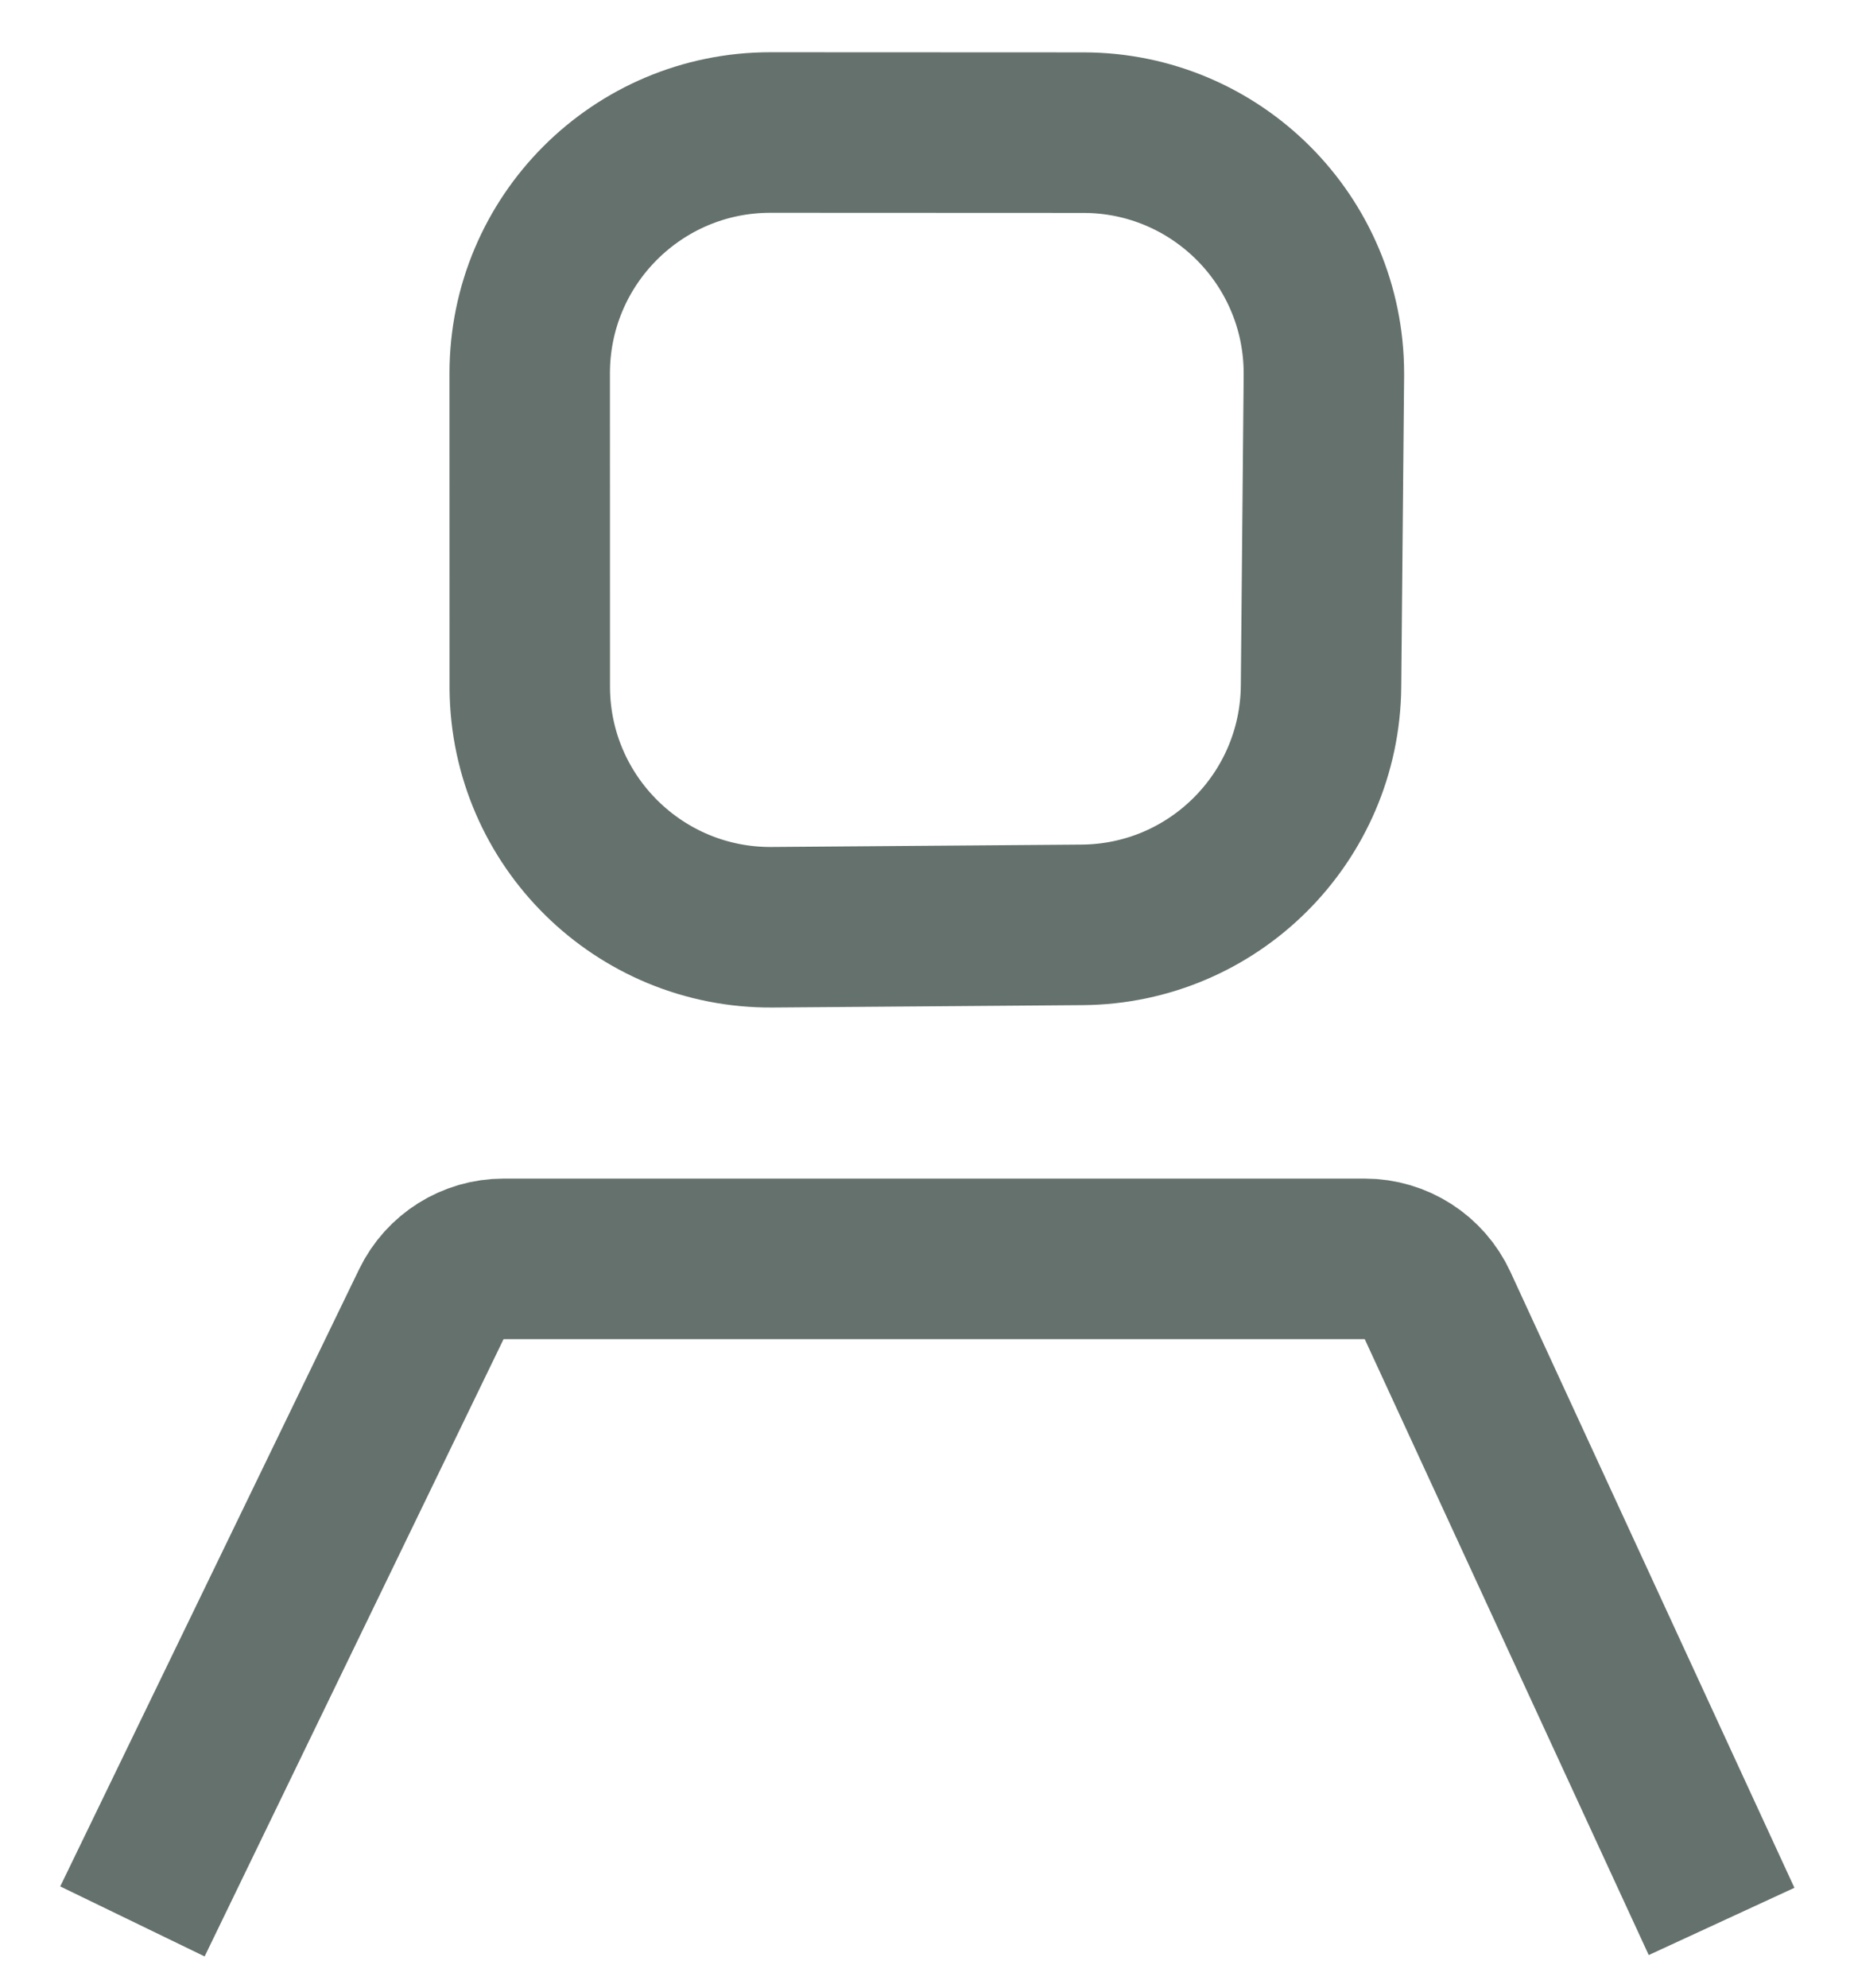 <?xml version="1.0" encoding="UTF-8"?>
<svg width="28px" height="30px" viewBox="0 0 28 30" version="1.1" xmlns="http://www.w3.org/2000/svg" xmlns:xlink="http://www.w3.org/1999/xlink">
    <!-- Generator: Sketch 50.2 (55047) - http://www.bohemiancoding.com/sketch -->
    <title>Weiblich</title>
    <desc>Created with Sketch.</desc>
    <defs></defs>
    <g id="Startseite" stroke="none" stroke-width="1" fill="none" fill-rule="evenodd">
        <g id="viac-landingpage-v03-Gebührnerechner" transform="translate(-169, -2007)" stroke="#64716C" stroke-width="2.423">
            <g id="Weiblich" transform="translate(171, 2009)">
                <path d="M17.994,3.67 L17.951,8.357 C17.933,10.341 16.328,11.944 14.344,11.959 L9.663,11.995 C7.656,12.01 6.016,10.395 6.001,8.388 C6.001,8.379 6.001,8.369 6.001,8.36 L6,3.635 C6,1.627 7.627,-5.40431415e-15 9.635,-5.77315973e-15 C9.635,-5.77315973e-15 9.635,2.17309773e-08 9.635,6.51929435e-08 L14.36,0.002 C16.367,0.002 17.994,1.63 17.994,3.637 C17.994,3.648 17.994,3.659 17.994,3.67 Z" id="Shape"></path>
                <path d="M24,27 L19.711,17.704 C19.513,17.275 19.083,17 18.611,17 L5.606,17 C5.141,17 4.718,17.265 4.515,17.683 L0,27" id="Shape"></path>
            </g>
        </g>
    </g>
</svg>